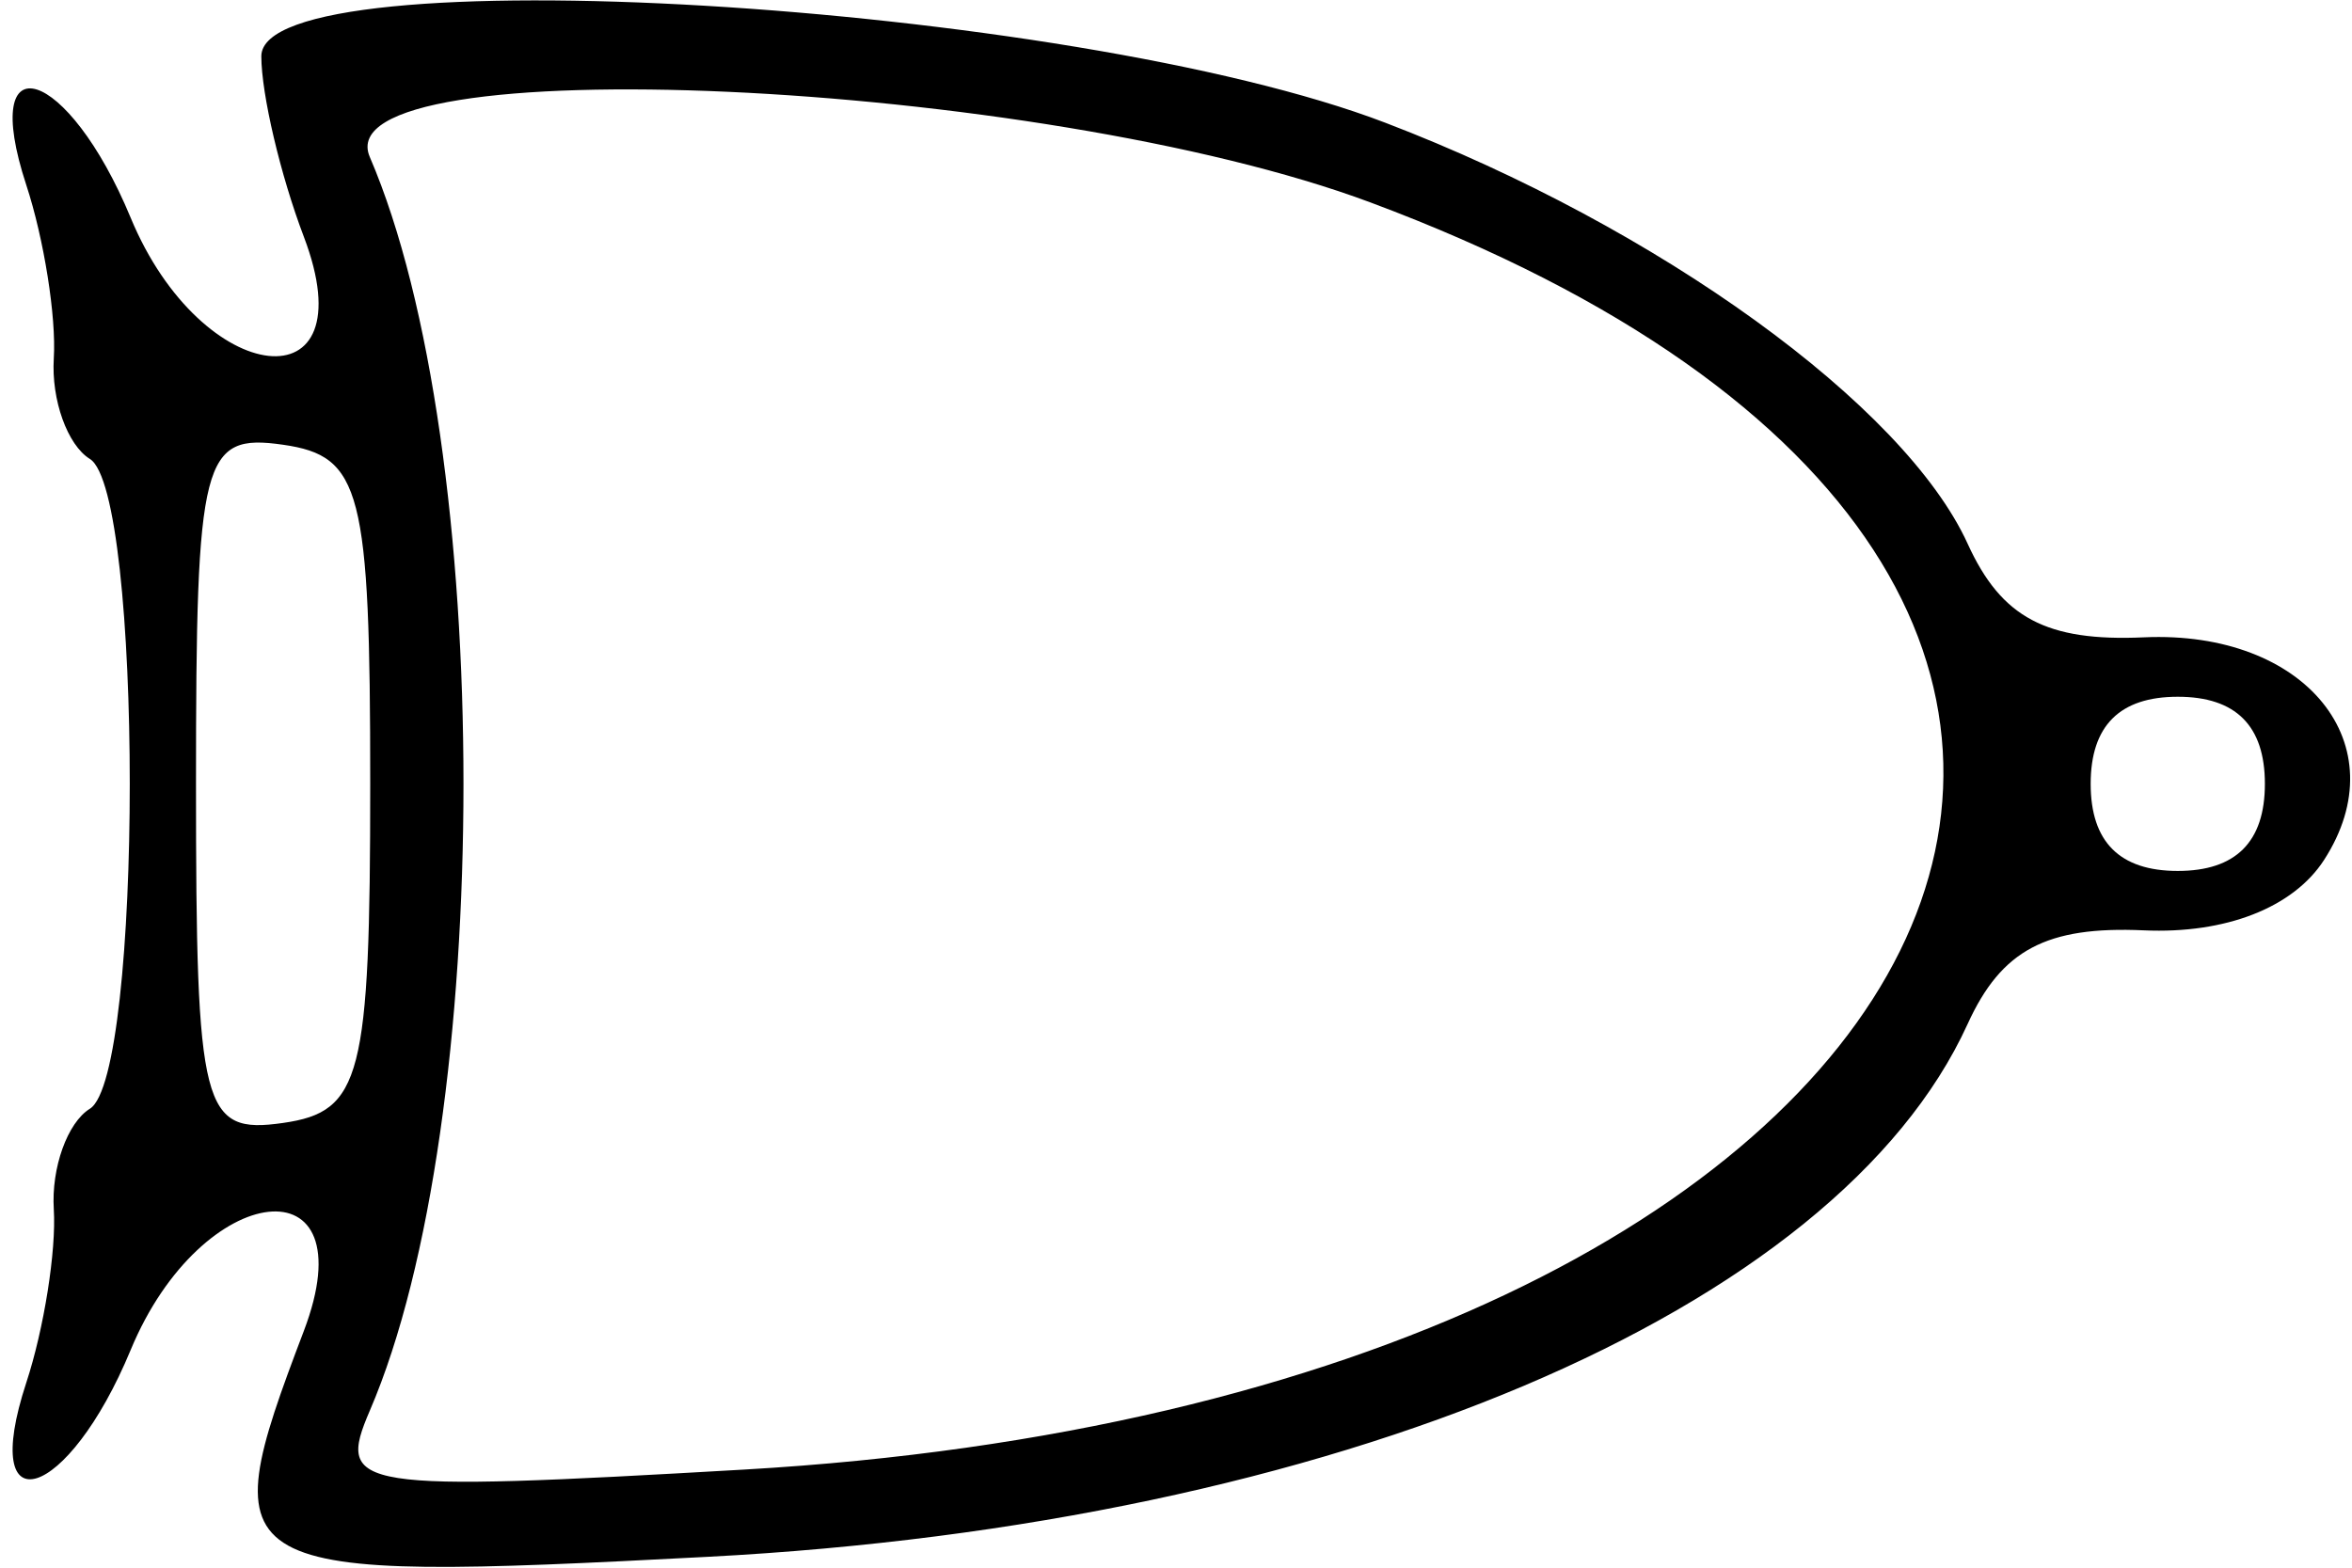 <svg id="svg" xmlns="http://www.w3.org/2000/svg" xmlns:xlink="http://www.w3.org/1999/xlink" width="400" height="266.667" viewBox="0, 0, 400,266.667"><g id="svgg"><path id="path0" d="M44.444 9.565 C 44.444 15.996,47.695 29.808,51.669 40.259 C 62.741 69.382,34.332 66.274,22.222 37.037 C 11.553 11.280,-3.730 6.496,4.474 31.481 C 7.484 40.648,9.588 53.916,9.149 60.965 C 8.709 68.015,11.471 75.711,15.286 78.069 C 24.330 83.658,24.330 183.008,15.286 188.598 C 11.471 190.955,8.709 198.652,9.149 205.701 C 9.588 212.751,7.484 226.019,4.474 235.185 C -3.730 260.171,11.553 255.387,22.222 229.630 C 34.332 200.393,62.741 197.285,51.669 226.408 C 35.787 268.180,37.534 269.156,120.370 264.817 C 226.950 259.234,312.341 223.105,334.643 174.158 C 340.371 161.586,348.053 157.507,364.598 158.254 C 378.499 158.882,389.997 154.395,395.238 146.296 C 407.926 126.693,392.135 107.169,364.598 108.412 C 348.053 109.159,340.371 105.081,334.643 92.509 C 323.891 68.912,282.103 38.686,235.623 20.887 C 181.851 0.295,44.444 -7.842,44.444 9.565 M233.059 34.430 C 405.273 98.693,336.516 237.870,126.574 249.976 C 60.201 253.803,57.141 253.322,62.890 239.961 C 84.134 190.587,84.134 76.080,62.890 26.705 C 54.785 7.867,176.707 13.401,233.059 34.430 M62.963 133.333 C 62.963 183.242,61.457 189.105,48.148 191.013 C 34.381 192.987,33.333 188.907,33.333 133.333 C 33.333 77.759,34.381 73.679,48.148 75.653 C 61.457 77.562,62.963 83.424,62.963 133.333 M385.185 133.333 C 385.185 143.210,380.247 148.148,370.370 148.148 C 360.494 148.148,355.556 143.210,355.556 133.333 C 355.556 123.457,360.494 118.519,370.370 118.519 C 380.247 118.519,385.185 123.457,385.185 133.333 " stroke="none" fill="#000000" fill-rule="evenodd"></path></g></svg>